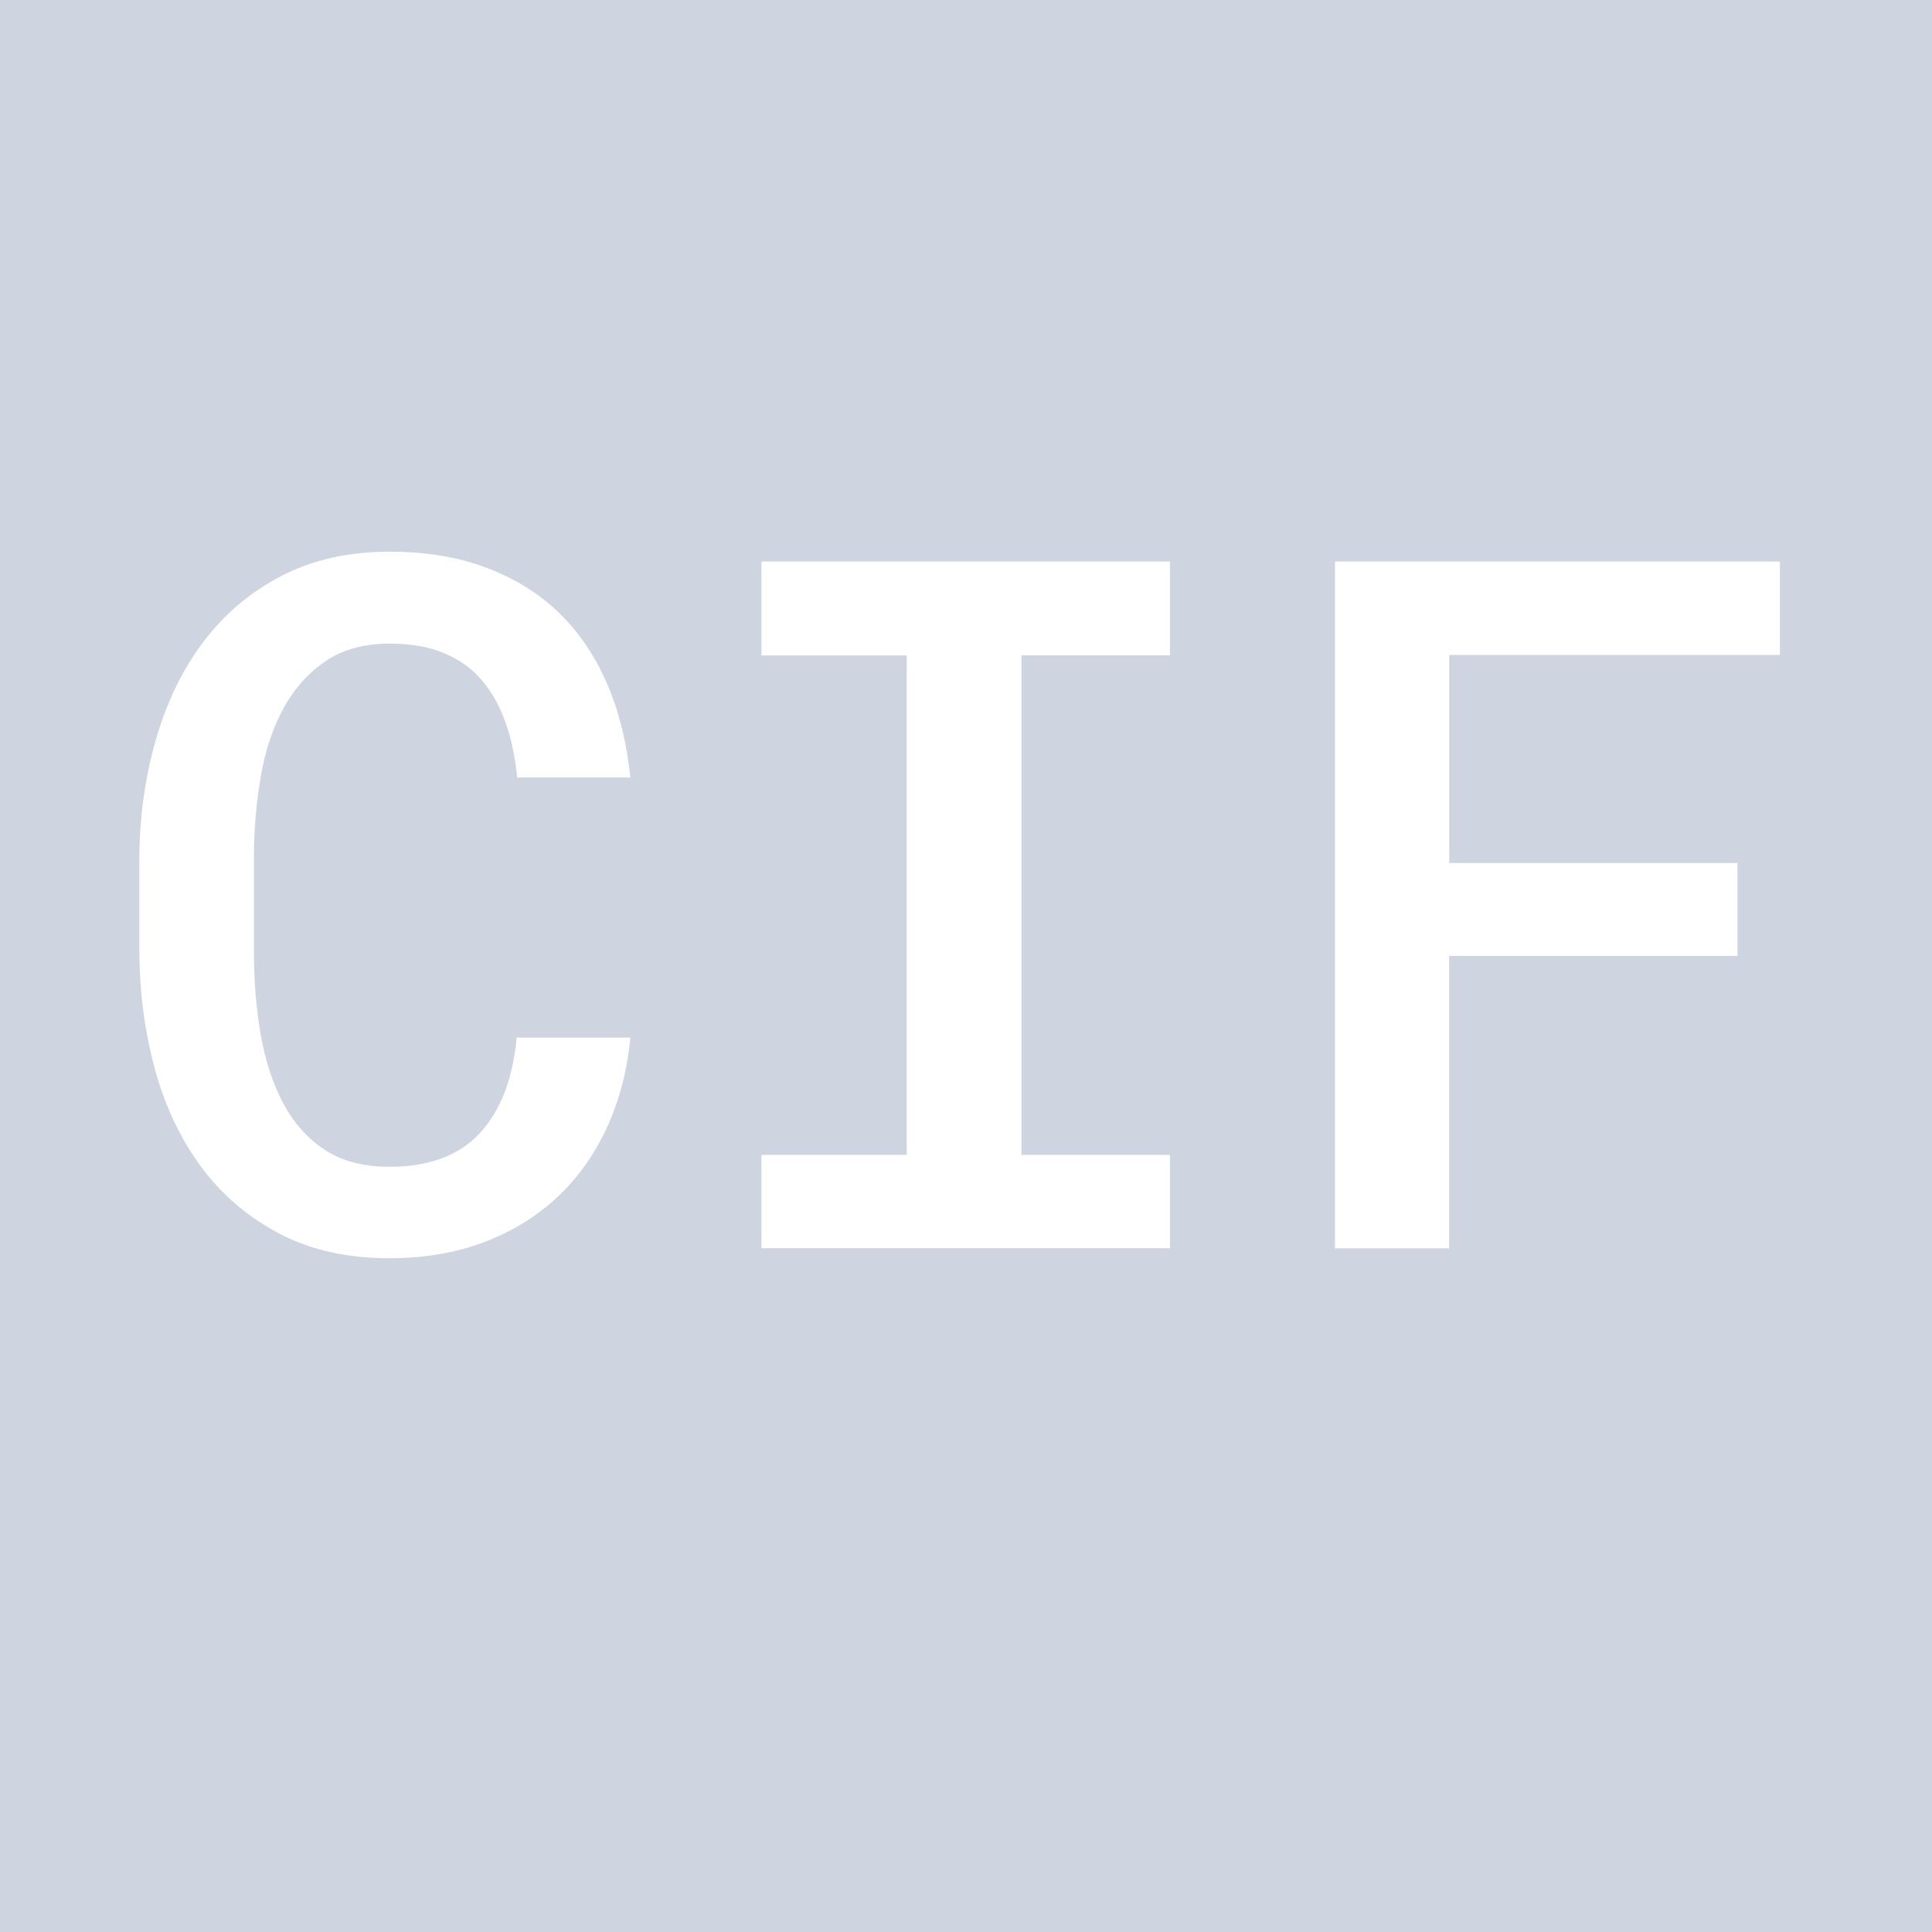 <?xml version="1.0" encoding="utf-8"?>
<!-- Generator: Adobe Illustrator 18.1.1, SVG Export Plug-In . SVG Version: 6.00 Build 0)  -->
<svg version="1.1" id="Layer_1" xmlns="http://www.w3.org/2000/svg" xmlns:xlink="http://www.w3.org/1999/xlink" x="0px" y="0px"
	 width="16px" height="16px" viewBox="-0.359 0.456 16 16" enable-background="new -0.359 0.456 16 16" xml:space="preserve">
<rect x="-0.359" y="0.456" fill="#CFD5E0" width="16" height="16"/>
<g>
	<path display="none" fill="#FFFFFF" d="M6.781,8.207H3.563v2.455h3.765v1.053h-5.06V3.894H7.29v1.063H3.563v2.208H6.78L6.781,8.207
		L6.781,8.207z"/>
	<path display="none" fill="#FFFFFF" d="M10.213,10.662h3.728v1.053H8.924V3.894h1.289C10.213,3.894,10.213,10.662,10.213,10.662z"
		/>
</g>
<g>
	<path fill="#FFFFFF" d="M4.861,9.048C4.836,9.321,4.77,9.57,4.666,9.796s-0.242,0.418-0.414,0.578s-0.375,0.283-0.607,0.371
		c-0.233,0.087-0.493,0.131-0.779,0.131c-0.346,0-0.648-0.067-0.906-0.201c-0.258-0.135-0.473-0.316-0.645-0.545
		C1.143,9.9,1.014,9.633,0.928,9.325s-0.13-0.636-0.133-0.984V7.563C0.797,7.217,0.843,6.89,0.932,6.581s0.219-0.578,0.393-0.809
		S1.713,5.36,1.971,5.226s0.557-0.201,0.898-0.201c0.299,0,0.566,0.044,0.801,0.133s0.435,0.213,0.602,0.375S4.57,5.89,4.67,6.122
		s0.162,0.49,0.191,0.773H3.924C3.908,6.729,3.876,6.577,3.828,6.44S3.714,6.187,3.631,6.089S3.443,5.917,3.316,5.864
		S3.041,5.786,2.869,5.786c-0.211,0-0.388,0.048-0.531,0.145S2.079,6.157,1.99,6.319S1.838,6.67,1.801,6.884
		S1.744,7.321,1.744,7.556v0.785c0,0.245,0.019,0.475,0.057,0.689s0.1,0.403,0.186,0.564S2.187,9.884,2.33,9.978
		s0.322,0.141,0.535,0.141c0.328,0,0.578-0.093,0.75-0.279s0.273-0.45,0.305-0.791H4.861z"/>
	<path fill="#FFFFFF" d="M5.947,5.106H9.33v0.777H8.1v4.137h1.23v0.773H5.947v-0.773H7.15V5.884H5.947V5.106z"/>
	<path fill="#FFFFFF" d="M14.029,8.372h-2.387v2.422h-0.945V5.106h3.684V5.88h-2.738v1.723h2.387V8.372z"/>
</g>
</svg>
